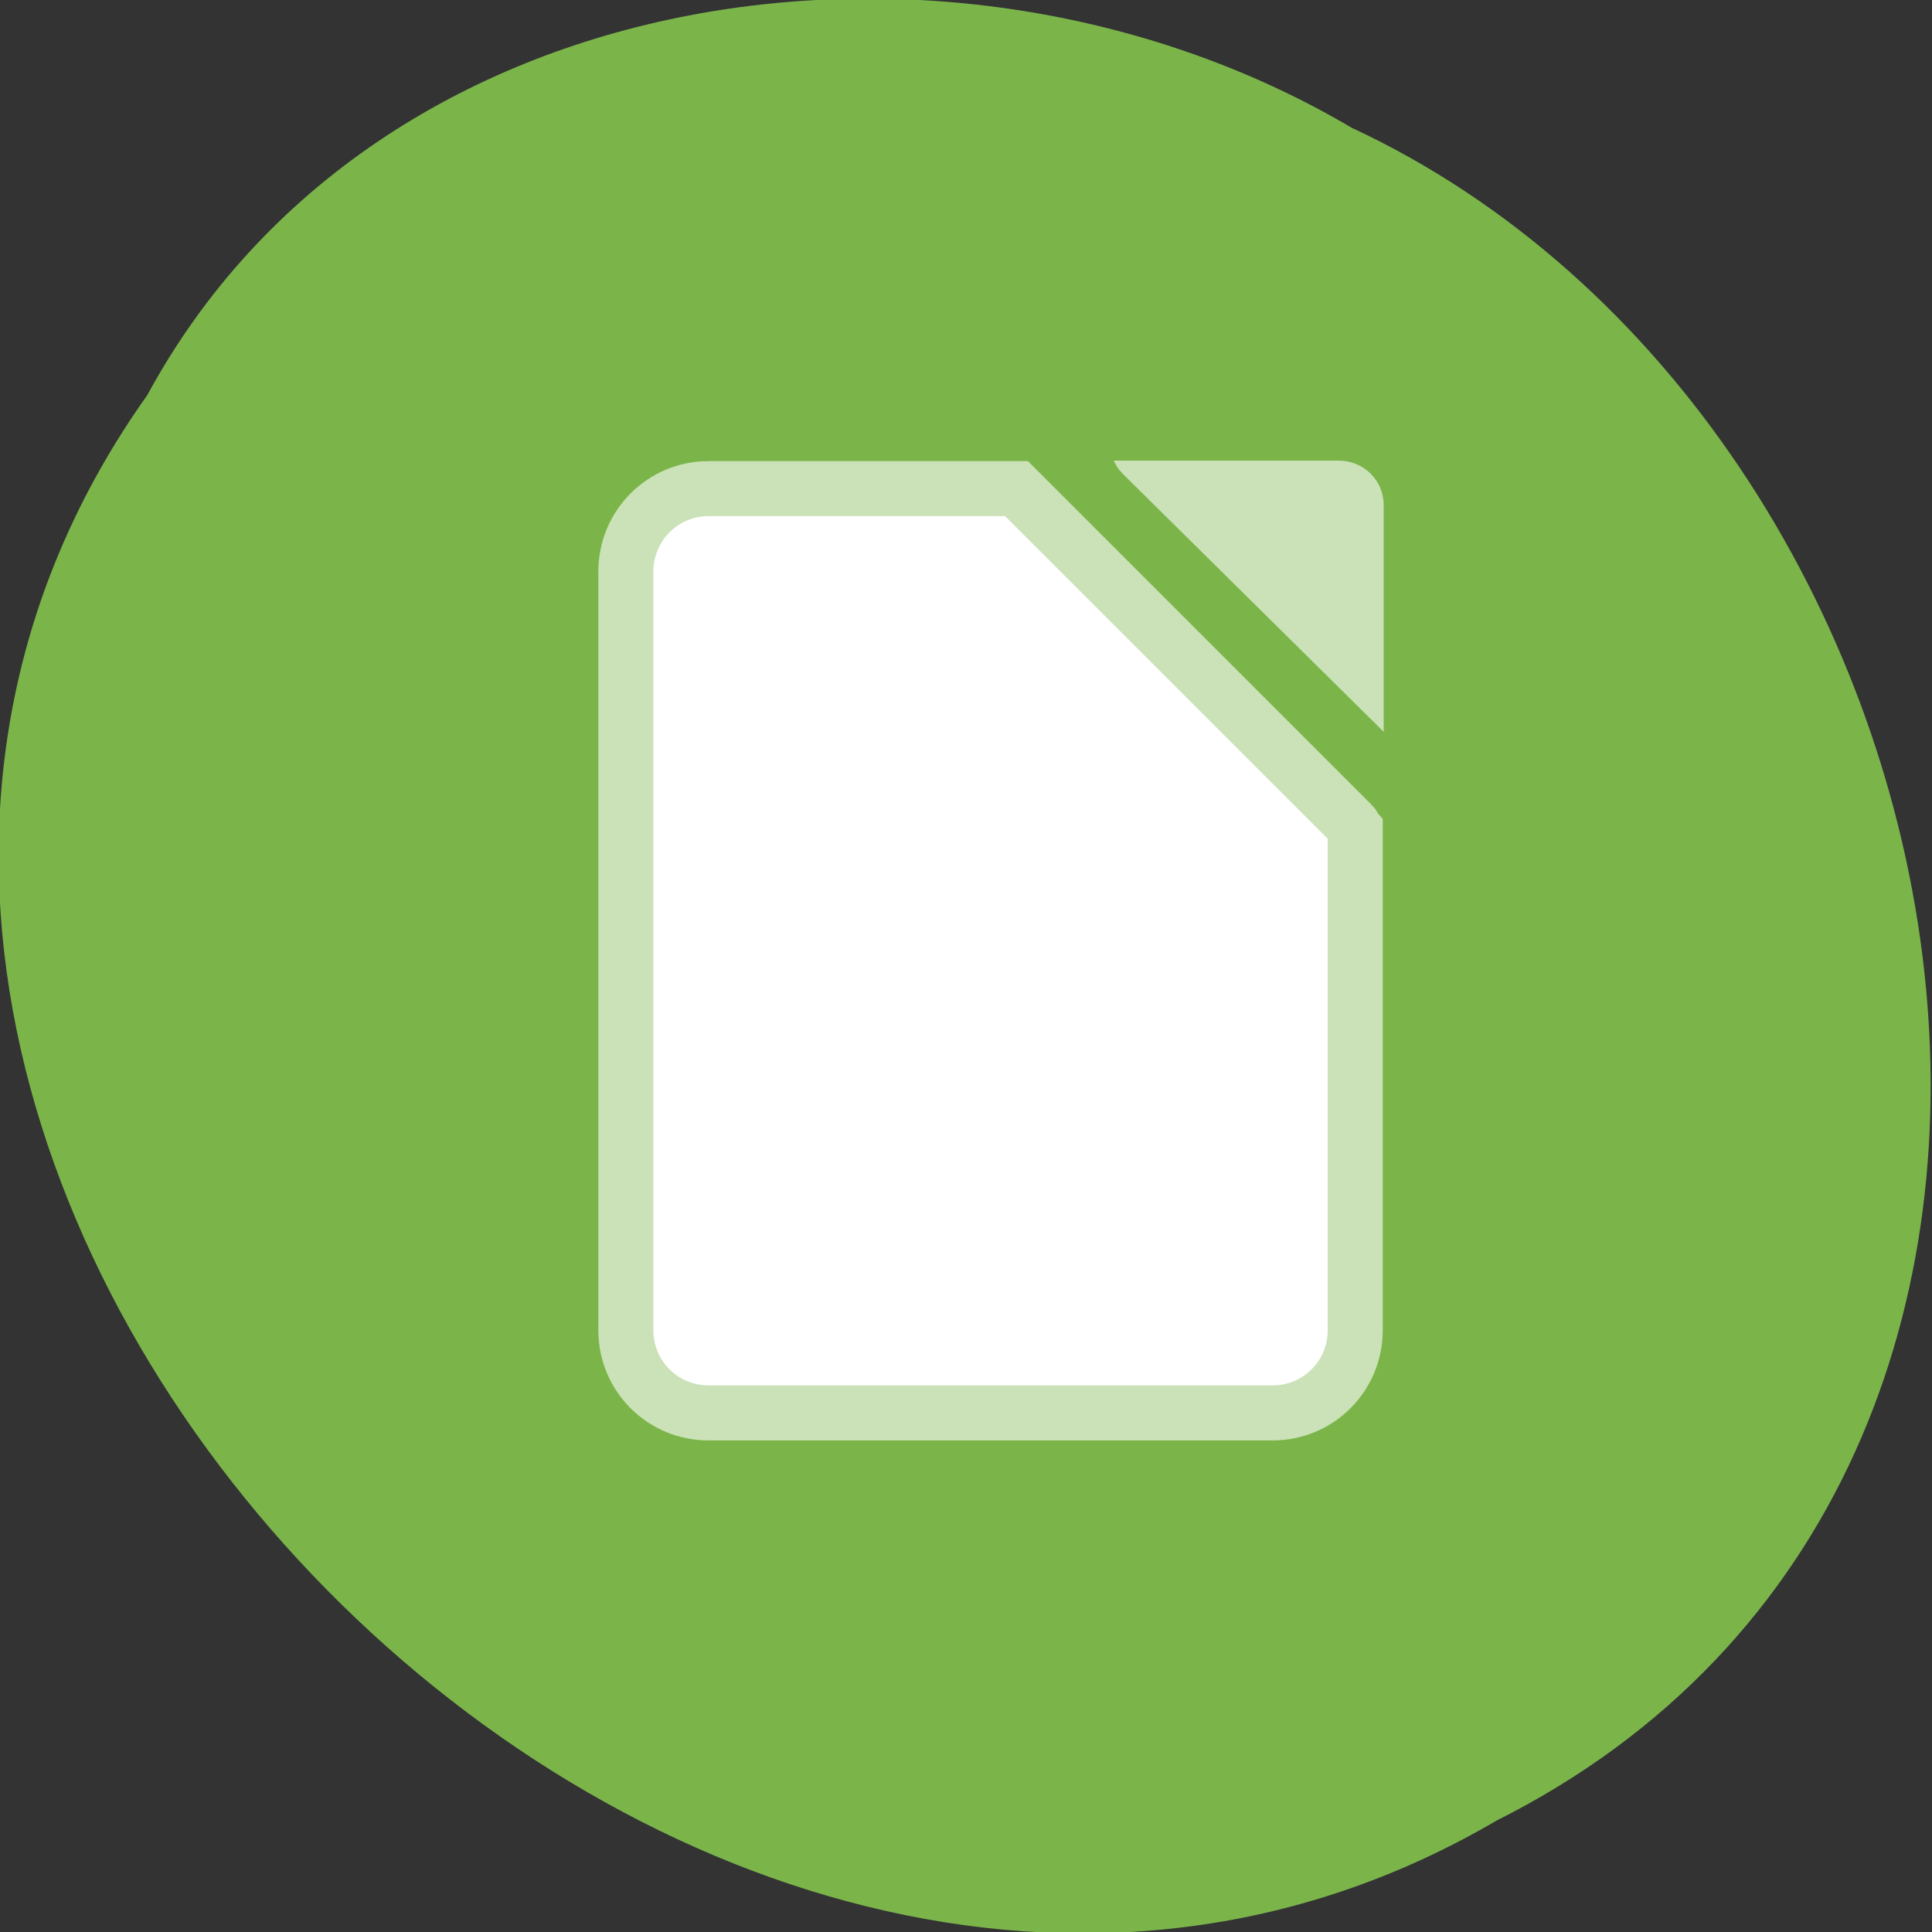 <?xml version="1.0" encoding="UTF-8" standalone="no"?>
<!-- Created with Inkscape (http://www.inkscape.org/) -->

<svg xmlns:dc="http://purl.org/dc/elements/1.1/" xmlns:cc="http://creativecommons.org/ns#" xmlns:rdf="http://www.w3.org/1999/02/22-rdf-syntax-ns#" xmlns:svg="http://www.w3.org/2000/svg" xmlns="http://www.w3.org/2000/svg" xmlns:sodipodi="http://sodipodi.sourceforge.net/DTD/sodipodi-0.dtd" xmlns:inkscape="http://www.inkscape.org/namespaces/inkscape" width="256" height="256" id="svg10914" version="1.1" inkscape:version="0.48.4 r9939" sodipodi:docname="lo-impress.svg">
   <rect width="100%" height="100%" fill="#333333" stroke="none"/>
   <defs id="defs10916" />
   <sodipodi:namedview id="base" pagecolor="#ffffff" bordercolor="#666666" borderopacity="1.0" inkscape:pageopacity="0.0" inkscape:pageshadow="2" inkscape:zoom="0.9899495" inkscape:cx="122.08905" inkscape:cy="204.3415" inkscape:document-units="px" inkscape:current-layer="layer1" showgrid="false" inkscape:showpageshadow="false" inkscape:snap-page="true" inkscape:snap-bbox="true" inkscape:window-width="1366" inkscape:window-height="741" inkscape:window-x="0" inkscape:window-y="27" inkscape:window-maximized="1" showguides="true" inkscape:guide-bbox="true" />
   <g inkscape:label="Layer 1" inkscape:groupmode="layer" id="layer1" transform="translate(0,-796.362)">
      <g transform="translate(1088.388,-936.129)" id="g11310" style="fill:#cb6f00">
         <path inkscape:connector-curvature="0" id="path32622-5-5" d="m -1068.871,1784.849 c -72.72,102.23 71.528,251.733 178.761,188.891 91.685,-45.994 65.246,-185.007 -19.189,-224.328 -52.097,-30.774 -129.195,-20.627 -159.571,35.437 z" style="color:black;fill:#7bb54a;fill-opacity:1;fill-rule:nonzero;stroke:none;stroke-width:4;marker:none;visibility:visible;display:inline;overflow:visible;enable-background:accumulate" />
         <path id="path37995" d="m -994.496,1797.237 c -6.079,0 -10.963,4.912 -10.963,10.992 l 0,100.518 c 0,6.079 4.884,10.963 10.963,10.963 l 74.719,0 c 6.079,0 10.963,-4.884 10.963,-10.963 l 0,-64.639 0,-1.794 c -0.156,-0.189 -0.223,-0.422 -0.399,-0.598 l -44.478,-44.478 -1.253,0 -39.552,0 z" style="color:black;fill:white;stroke:#cbe2b8;stroke-width:7.29;stroke-opacity:1;marker:none;visibility:visible;display:inline;overflow:visible;enable-background:accumulate;fill-opacity:1" inkscape:connector-curvature="0" />
         <path inkscape:connector-curvature="0" style="color:black;fill:#cbe2b8;fill-opacity:1;fill-rule:nonzero;stroke:none;stroke-width:8;marker:none;visibility:visible;display:inline;overflow:visible;enable-background:accumulate" d="m -940.808,1793.531 c 0.289,0.643 0.698,1.253 1.232,1.782 l 34.531,34.14 0,-30.044 c 0,-3.251 -2.642,-5.878 -5.93,-5.878 l -29.833,0 z" id="path37989" />
      </g>
   </g>
</svg>
